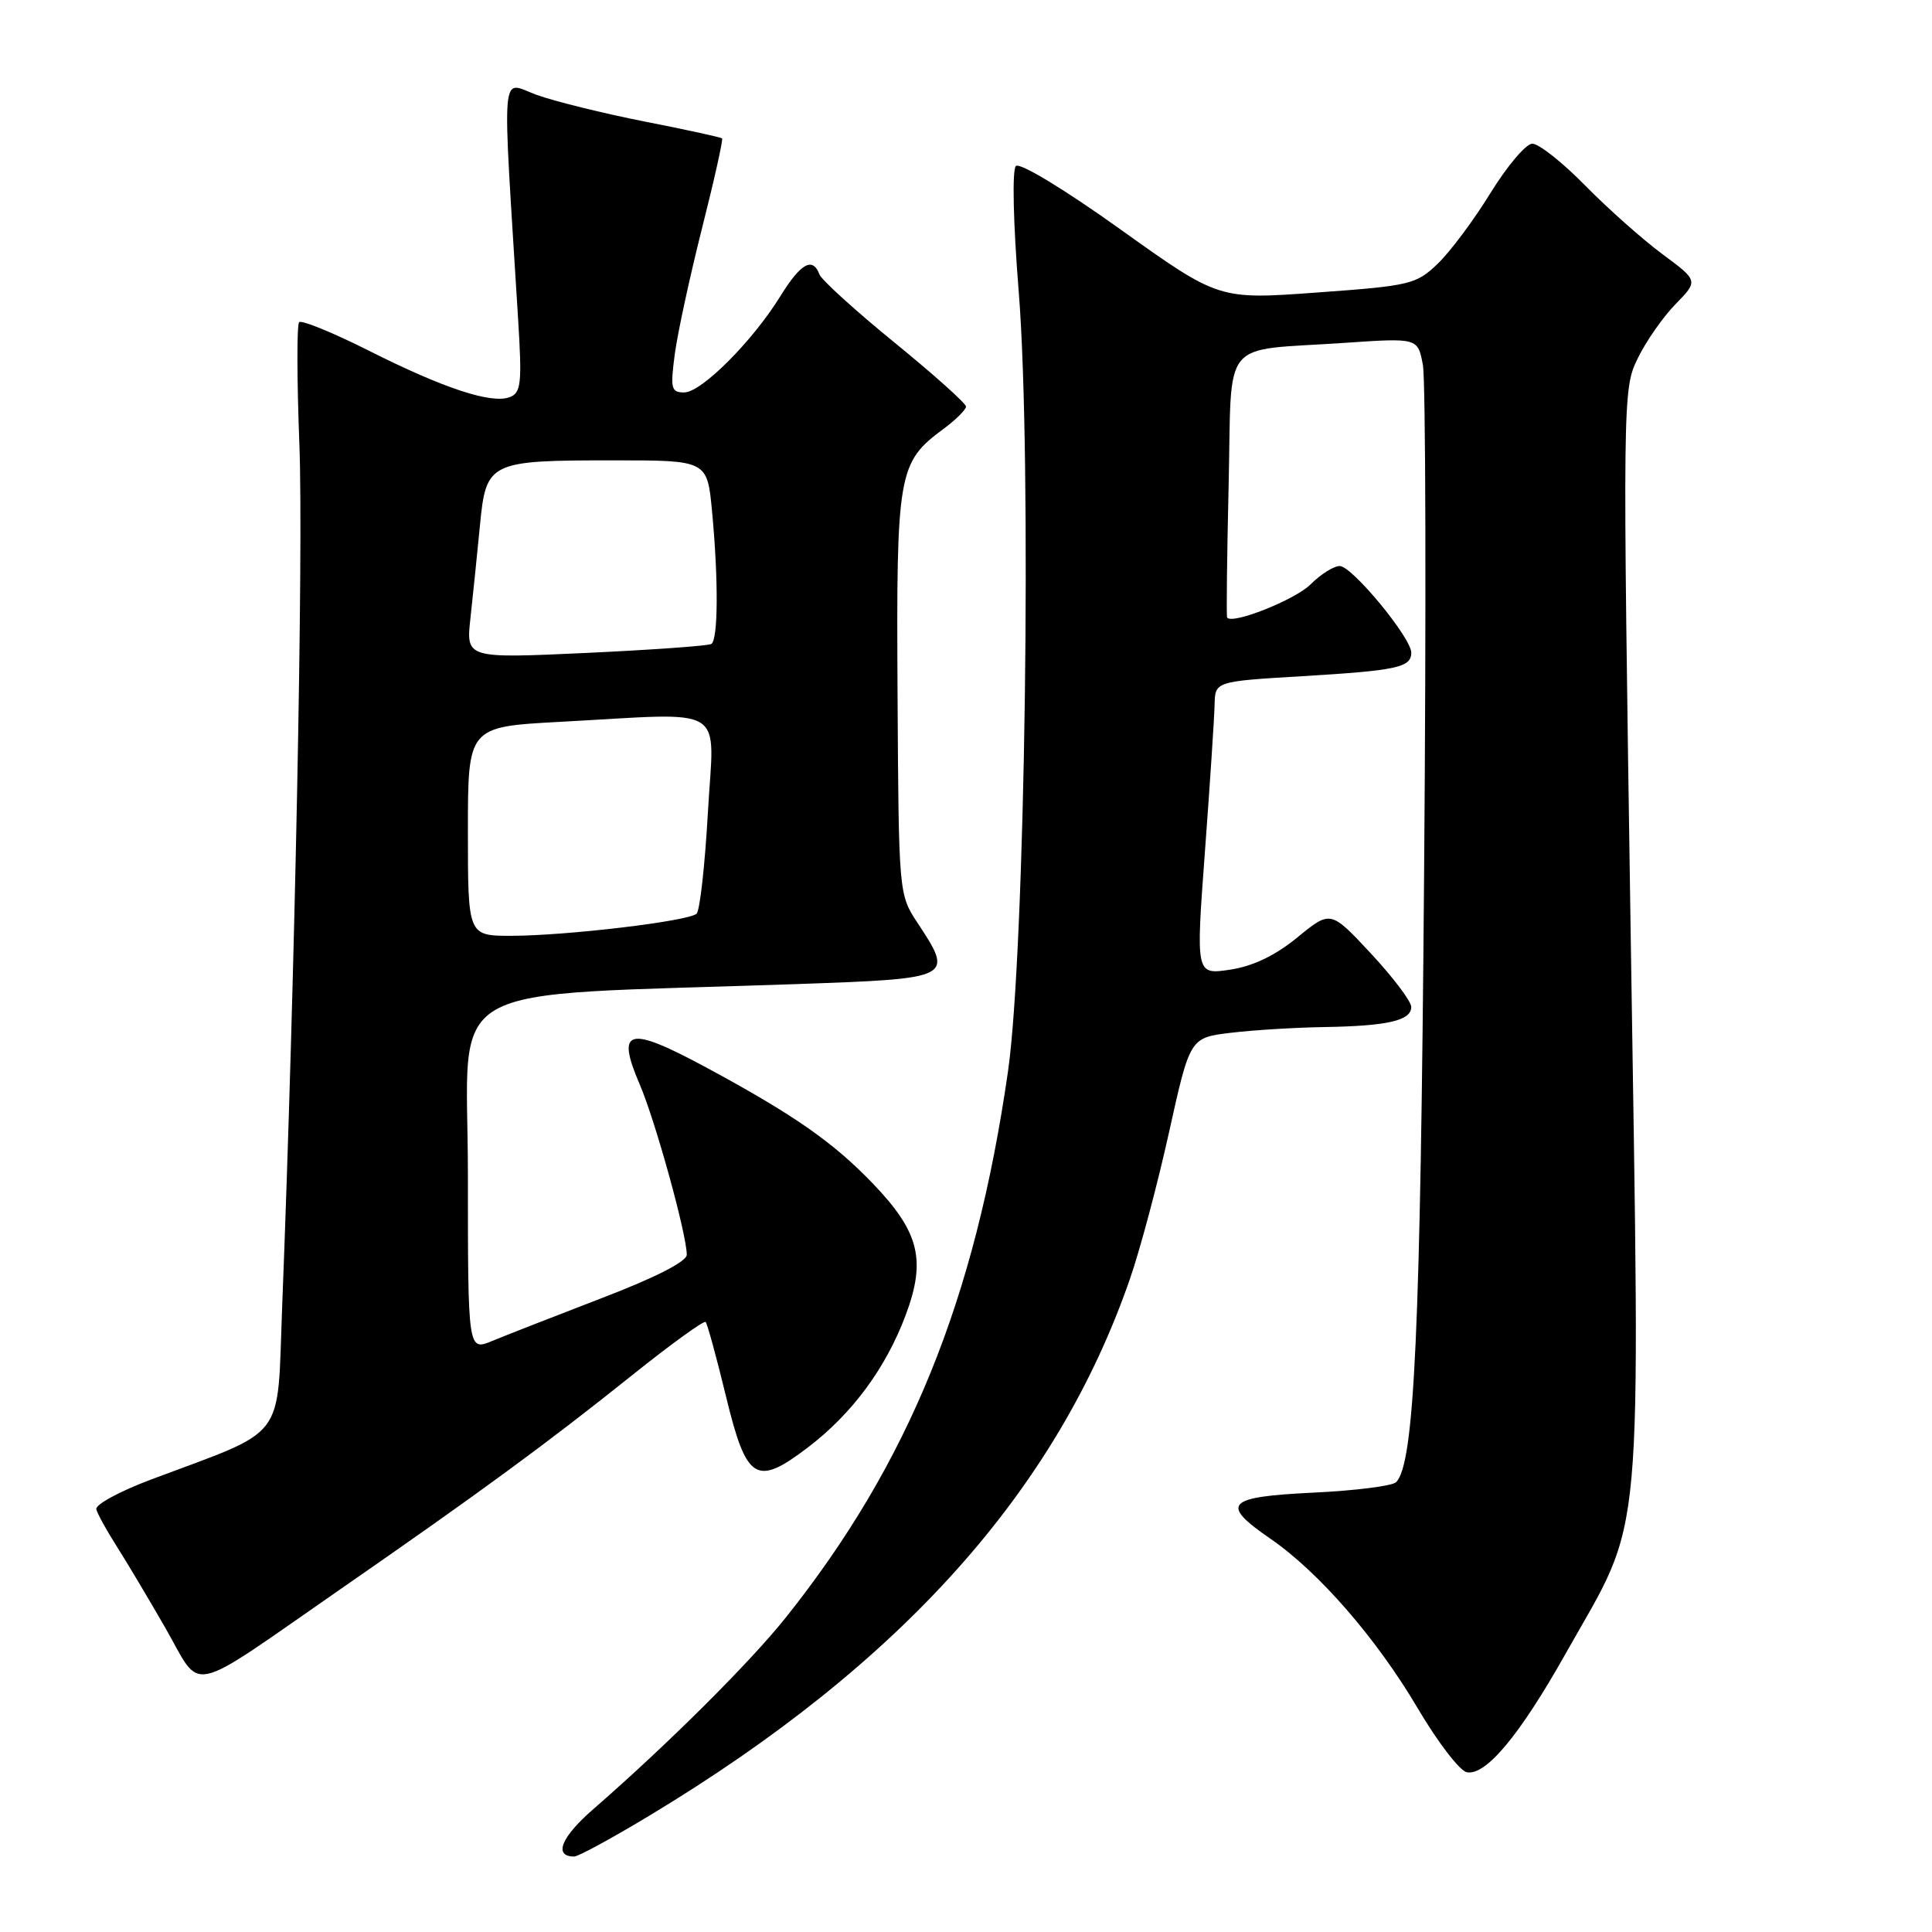 <?xml version="1.0" encoding="UTF-8" standalone="no"?>
<!DOCTYPE svg PUBLIC "-//W3C//DTD SVG 1.1//EN" "http://www.w3.org/Graphics/SVG/1.1/DTD/svg11.dtd" >
<svg xmlns="http://www.w3.org/2000/svg" xmlns:xlink="http://www.w3.org/1999/xlink" version="1.1" viewBox="0 0 256 256">
 <g >
 <path fill="currentColor"
d=" M 86.10 240.55 C 119.47 220.43 140.00 197.50 149.71 169.50 C 151.05 165.65 153.39 156.88 154.91 150.00 C 157.68 137.50 157.68 137.50 163.09 136.85 C 166.07 136.49 171.65 136.15 175.50 136.09 C 183.87 135.95 187.00 135.23 187.00 133.43 C 187.00 132.69 184.60 129.51 181.66 126.35 C 176.31 120.61 176.31 120.61 171.91 124.21 C 168.94 126.64 166.02 128.03 162.97 128.49 C 158.45 129.16 158.45 129.16 159.66 112.83 C 160.33 103.85 160.90 95.10 160.94 93.40 C 161.00 90.29 161.00 90.29 172.53 89.60 C 185.11 88.85 187.00 88.44 187.00 86.48 C 187.00 84.51 179.15 75.00 177.52 75.00 C 176.73 75.00 175.00 76.09 173.66 77.43 C 171.61 79.48 163.22 82.81 162.60 81.82 C 162.49 81.64 162.58 73.76 162.80 64.31 C 163.26 44.41 161.50 46.57 178.18 45.43 C 187.87 44.77 187.87 44.77 188.54 48.36 C 188.91 50.34 188.99 80.65 188.70 115.73 C 188.22 176.51 187.42 193.96 184.99 196.40 C 184.50 196.89 179.58 197.52 174.05 197.78 C 162.45 198.34 161.60 199.25 168.35 203.90 C 174.74 208.29 182.41 217.12 187.86 226.36 C 190.50 230.84 193.42 234.65 194.36 234.83 C 196.88 235.32 201.36 229.94 207.44 219.14 C 217.96 200.45 217.34 207.26 216.08 124.10 C 215.00 52.55 215.01 51.60 216.99 47.52 C 218.09 45.25 220.35 42.00 222.02 40.30 C 225.04 37.20 225.04 37.20 220.27 33.67 C 217.65 31.73 213.04 27.63 210.03 24.57 C 207.03 21.51 203.88 19.02 203.03 19.04 C 202.19 19.06 199.70 22.00 197.50 25.57 C 195.30 29.15 192.15 33.37 190.50 34.95 C 187.65 37.68 186.86 37.87 174.50 38.76 C 161.50 39.71 161.50 39.71 148.50 30.42 C 141.02 25.07 135.12 21.50 134.61 22.00 C 134.10 22.51 134.25 29.49 134.99 38.69 C 136.75 60.76 135.85 126.10 133.56 142.00 C 129.20 172.31 120.39 193.94 104.10 214.36 C 99.33 220.33 88.44 231.17 78.64 239.70 C 74.34 243.43 73.30 246.00 76.09 246.00 C 76.62 246.00 81.13 243.55 86.10 240.55 Z  M 45.00 210.65 C 63.80 197.62 72.40 191.31 83.80 182.19 C 88.91 178.10 93.28 174.94 93.50 175.17 C 93.72 175.39 94.94 179.83 96.20 185.04 C 98.92 196.24 100.19 197.02 107.08 191.77 C 112.92 187.31 117.37 181.29 120.00 174.28 C 122.74 166.97 121.82 163.26 115.70 156.87 C 110.42 151.36 105.23 147.74 93.68 141.50 C 83.21 135.85 81.57 136.25 84.77 143.70 C 86.84 148.51 91.00 163.58 91.00 166.26 C 91.00 167.16 86.83 169.29 79.75 172.00 C 73.56 174.38 67.04 176.93 65.25 177.67 C 62.00 179.03 62.00 179.03 62.00 155.64 C 62.00 129.34 57.21 132.10 105.75 130.39 C 126.35 129.66 126.42 129.63 121.54 122.23 C 119.10 118.52 119.08 118.35 118.93 91.92 C 118.76 62.62 118.99 61.28 125.02 56.83 C 126.66 55.62 128.00 54.28 128.00 53.87 C 128.00 53.45 123.75 49.65 118.55 45.41 C 113.36 41.18 108.87 37.11 108.58 36.36 C 107.68 33.99 106.11 34.87 103.40 39.25 C 99.70 45.23 92.94 52.00 90.66 52.00 C 88.93 52.00 88.81 51.50 89.41 46.94 C 89.78 44.15 91.41 36.64 93.02 30.25 C 94.64 23.86 95.83 18.50 95.68 18.34 C 95.52 18.19 90.92 17.18 85.45 16.11 C 79.98 15.03 73.53 13.44 71.13 12.58 C 66.26 10.83 66.52 7.76 68.65 42.23 C 69.18 50.82 69.05 52.04 67.55 52.62 C 65.13 53.55 58.83 51.48 48.86 46.46 C 44.11 44.07 39.96 42.38 39.64 42.69 C 39.32 43.01 39.34 50.30 39.67 58.88 C 40.22 72.84 39.06 130.48 37.38 173.34 C 36.69 191.20 38.20 189.22 20.00 196.05 C 15.88 197.60 12.62 199.36 12.76 199.98 C 12.91 200.59 14.10 202.75 15.40 204.79 C 16.70 206.83 19.65 211.77 21.94 215.76 C 26.87 224.36 24.46 224.89 45.00 210.65 Z  M 62.00 110.15 C 62.00 96.31 62.00 96.31 74.16 95.65 C 96.78 94.44 94.62 93.11 93.80 107.65 C 93.41 114.61 92.74 120.65 92.30 121.07 C 91.25 122.06 75.08 123.99 67.75 124.00 C 62.00 124.00 62.00 124.00 62.00 110.15 Z  M 62.34 81.88 C 62.66 78.92 63.23 73.43 63.59 69.68 C 64.41 61.16 64.75 61.00 81.42 61.00 C 93.71 61.00 93.71 61.00 94.35 67.75 C 95.21 76.86 95.16 84.78 94.25 85.33 C 93.84 85.58 86.35 86.11 77.62 86.52 C 61.74 87.25 61.74 87.25 62.34 81.88 Z "/>
</g>
</svg>